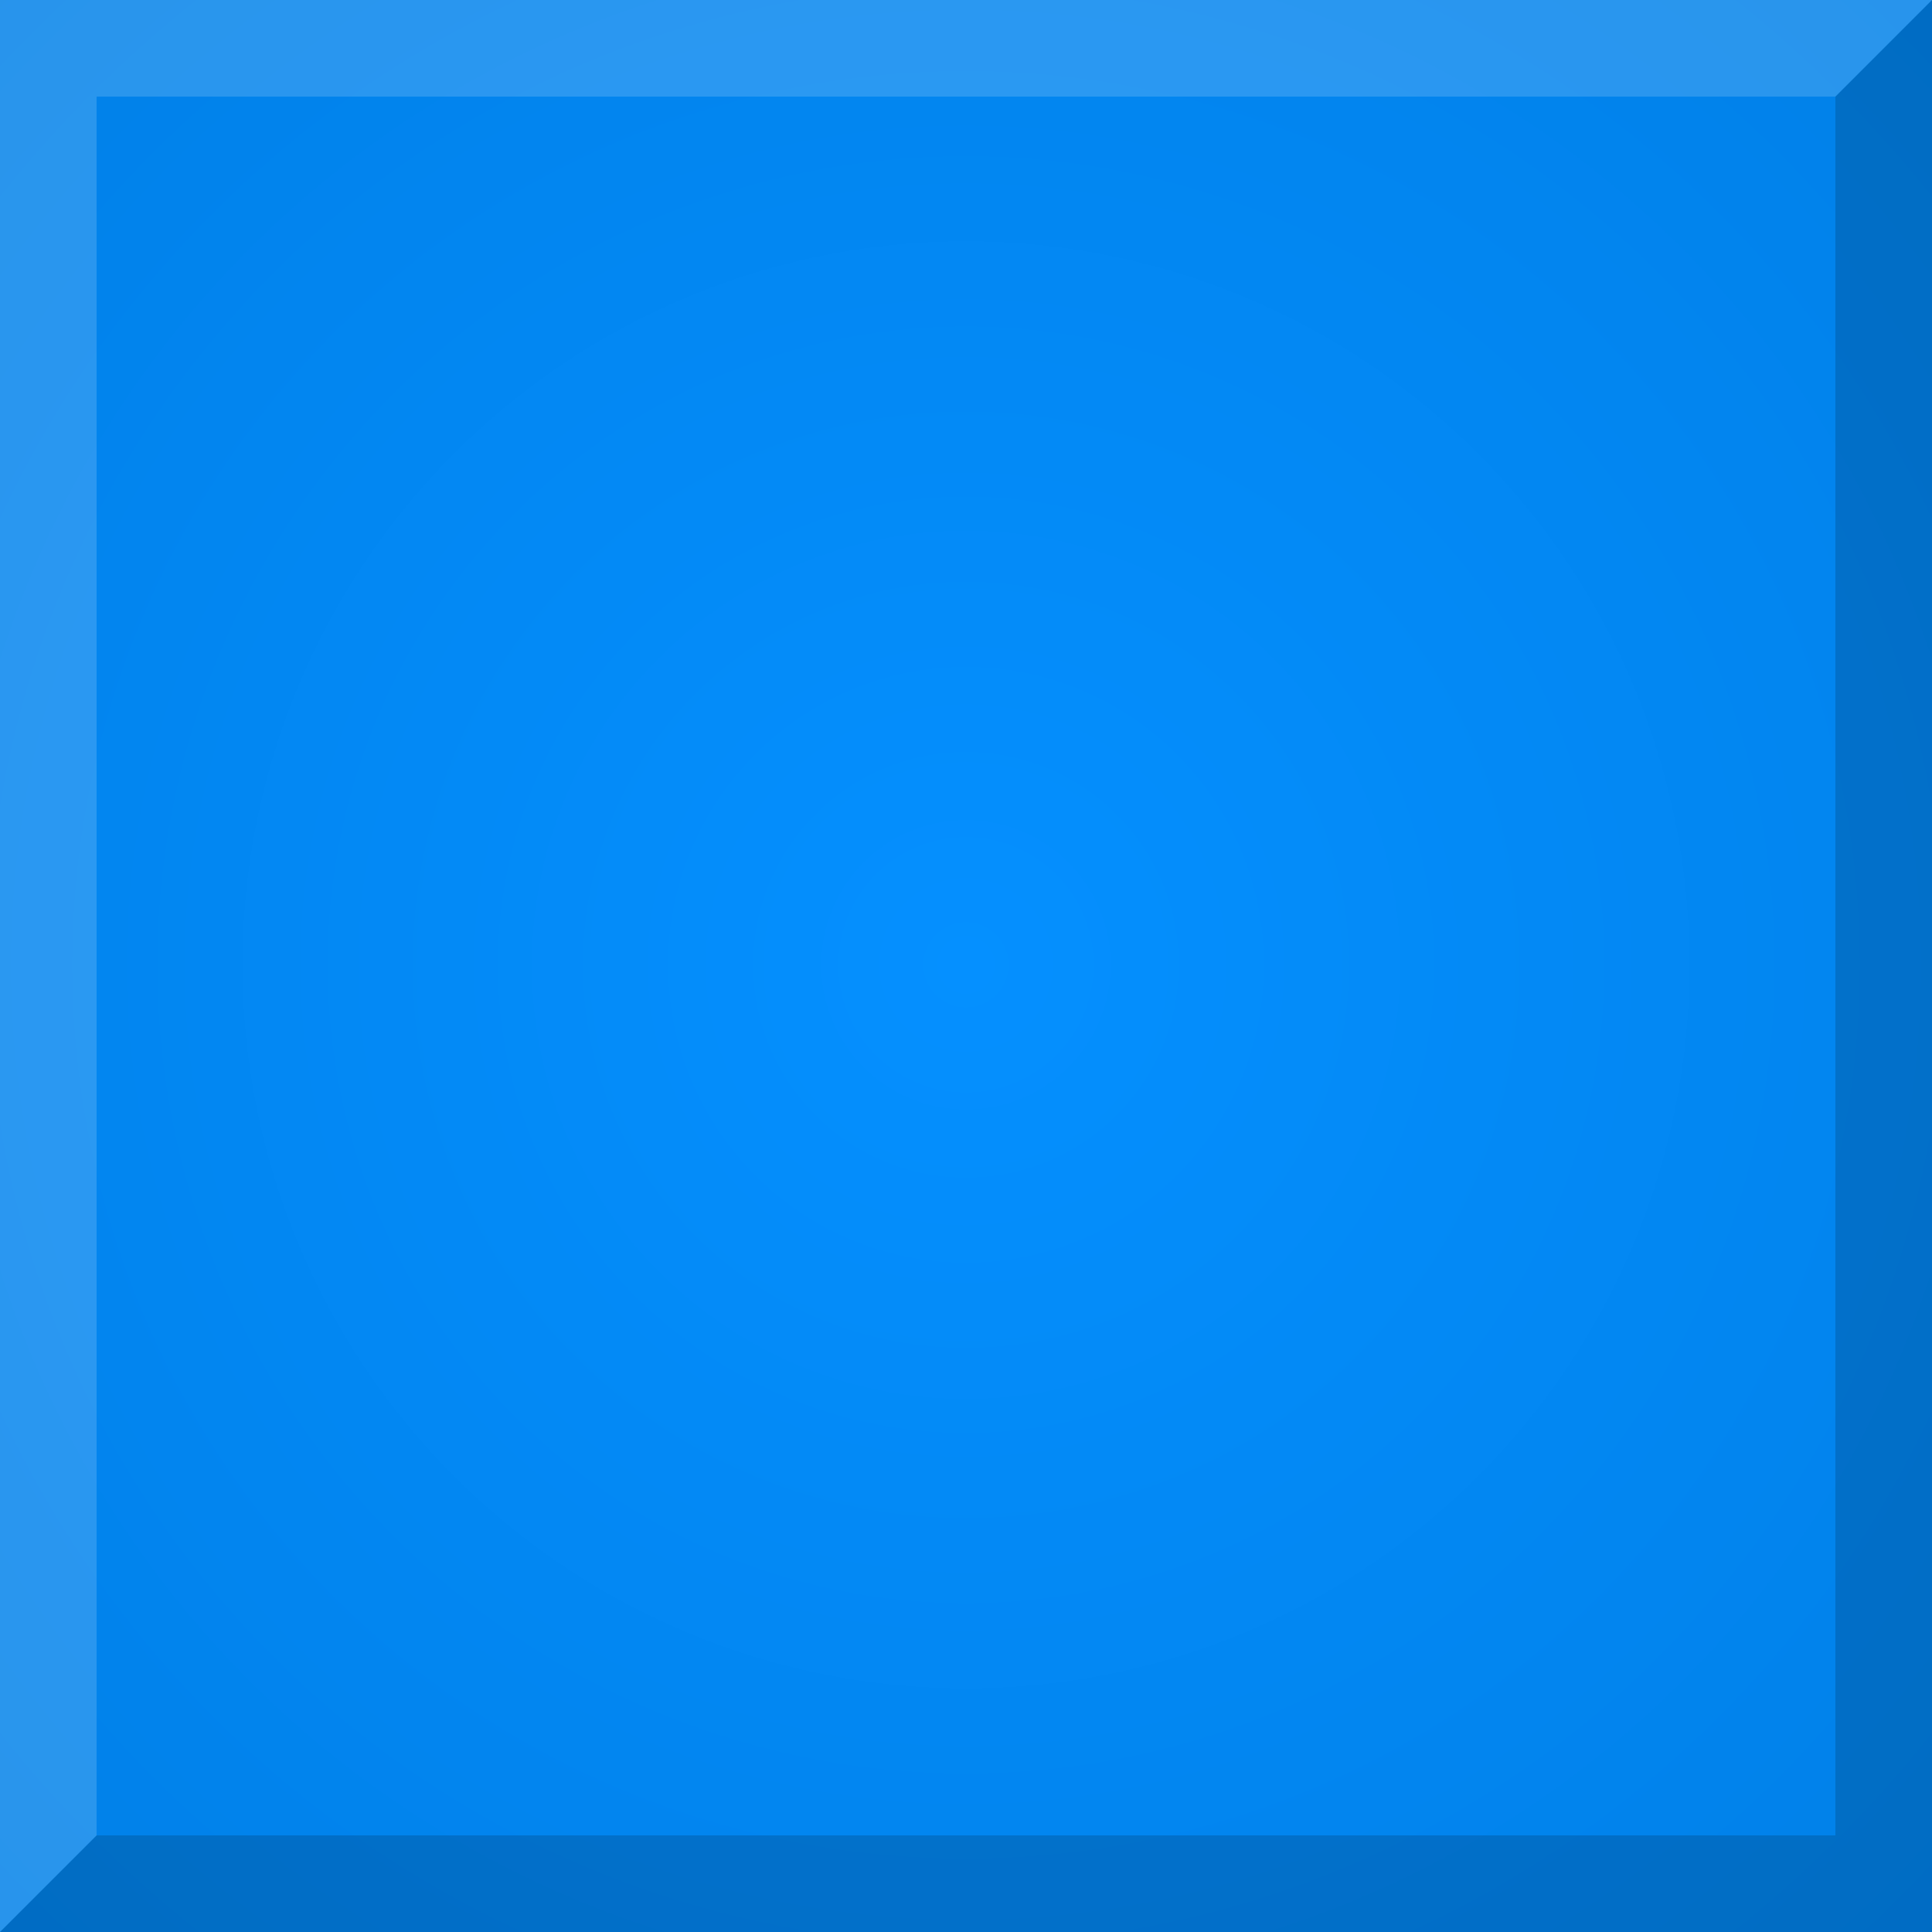 <?xml version="1.0" encoding="UTF-8" standalone="no"?>
<!-- Created with Inkscape (http://www.inkscape.org/) -->

<svg
   xmlns:dc="http://purl.org/dc/elements/1.1/"
   xmlns:cc="http://creativecommons.org/ns#"
   xmlns:rdf="http://www.w3.org/1999/02/22-rdf-syntax-ns#"
   xmlns:svg="http://www.w3.org/2000/svg"
   xmlns="http://www.w3.org/2000/svg"
   xmlns:xlink="http://www.w3.org/1999/xlink"
   version="1.1"
   width="20"
   height="20"
   id="svg2">
  <rect width="100%" height="100%" fill="#333333" stroke="none"/>
  <defs
     id="defs4">
    <linearGradient
       id="linearGradient3764">
      <stop
         id="stop3766"
         style="stop-color:#0590ff;stop-opacity:1"
         offset="0" />
      <stop
         id="stop3768"
         style="stop-color:#007fe6;stop-opacity:1"
         offset="1" />
    </linearGradient>
    <radialGradient
       cx="10"
       cy="1042.362"
       r="10"
       fx="10"
       fy="1042.362"
       id="radialGradient3770"
       xlink:href="#linearGradient3764"
       gradientUnits="userSpaceOnUse"
       gradientTransform="matrix(1.5,-3.8230494e-6,3.8230512e-6,1.5,-5.004,-521.182)" />
  </defs>
  <g
     transform="translate(0,-1032.362)"
     id="layer1">
    <rect
       width="20"
       height="20"
       x="0"
       y="1032.362"
       id="rect2984"
       style="fill:url(#radialGradient3770);fill-opacity:1;fill-rule:evenodd;stroke:none" />
  </g>
  <path
     d="M 0,20 20,20 20,0 19,1 19,19 1,19 z"
     id="path3757"
     style="fill:#000000;fill-opacity:0.157;stroke:none" />
  <path
     d="M 0,20 1,19 1,1 19,1 20,0 0,0 z"
     id="path3759"
     style="fill:#ffffff;fill-opacity:0.157;stroke:none" />
</svg>
